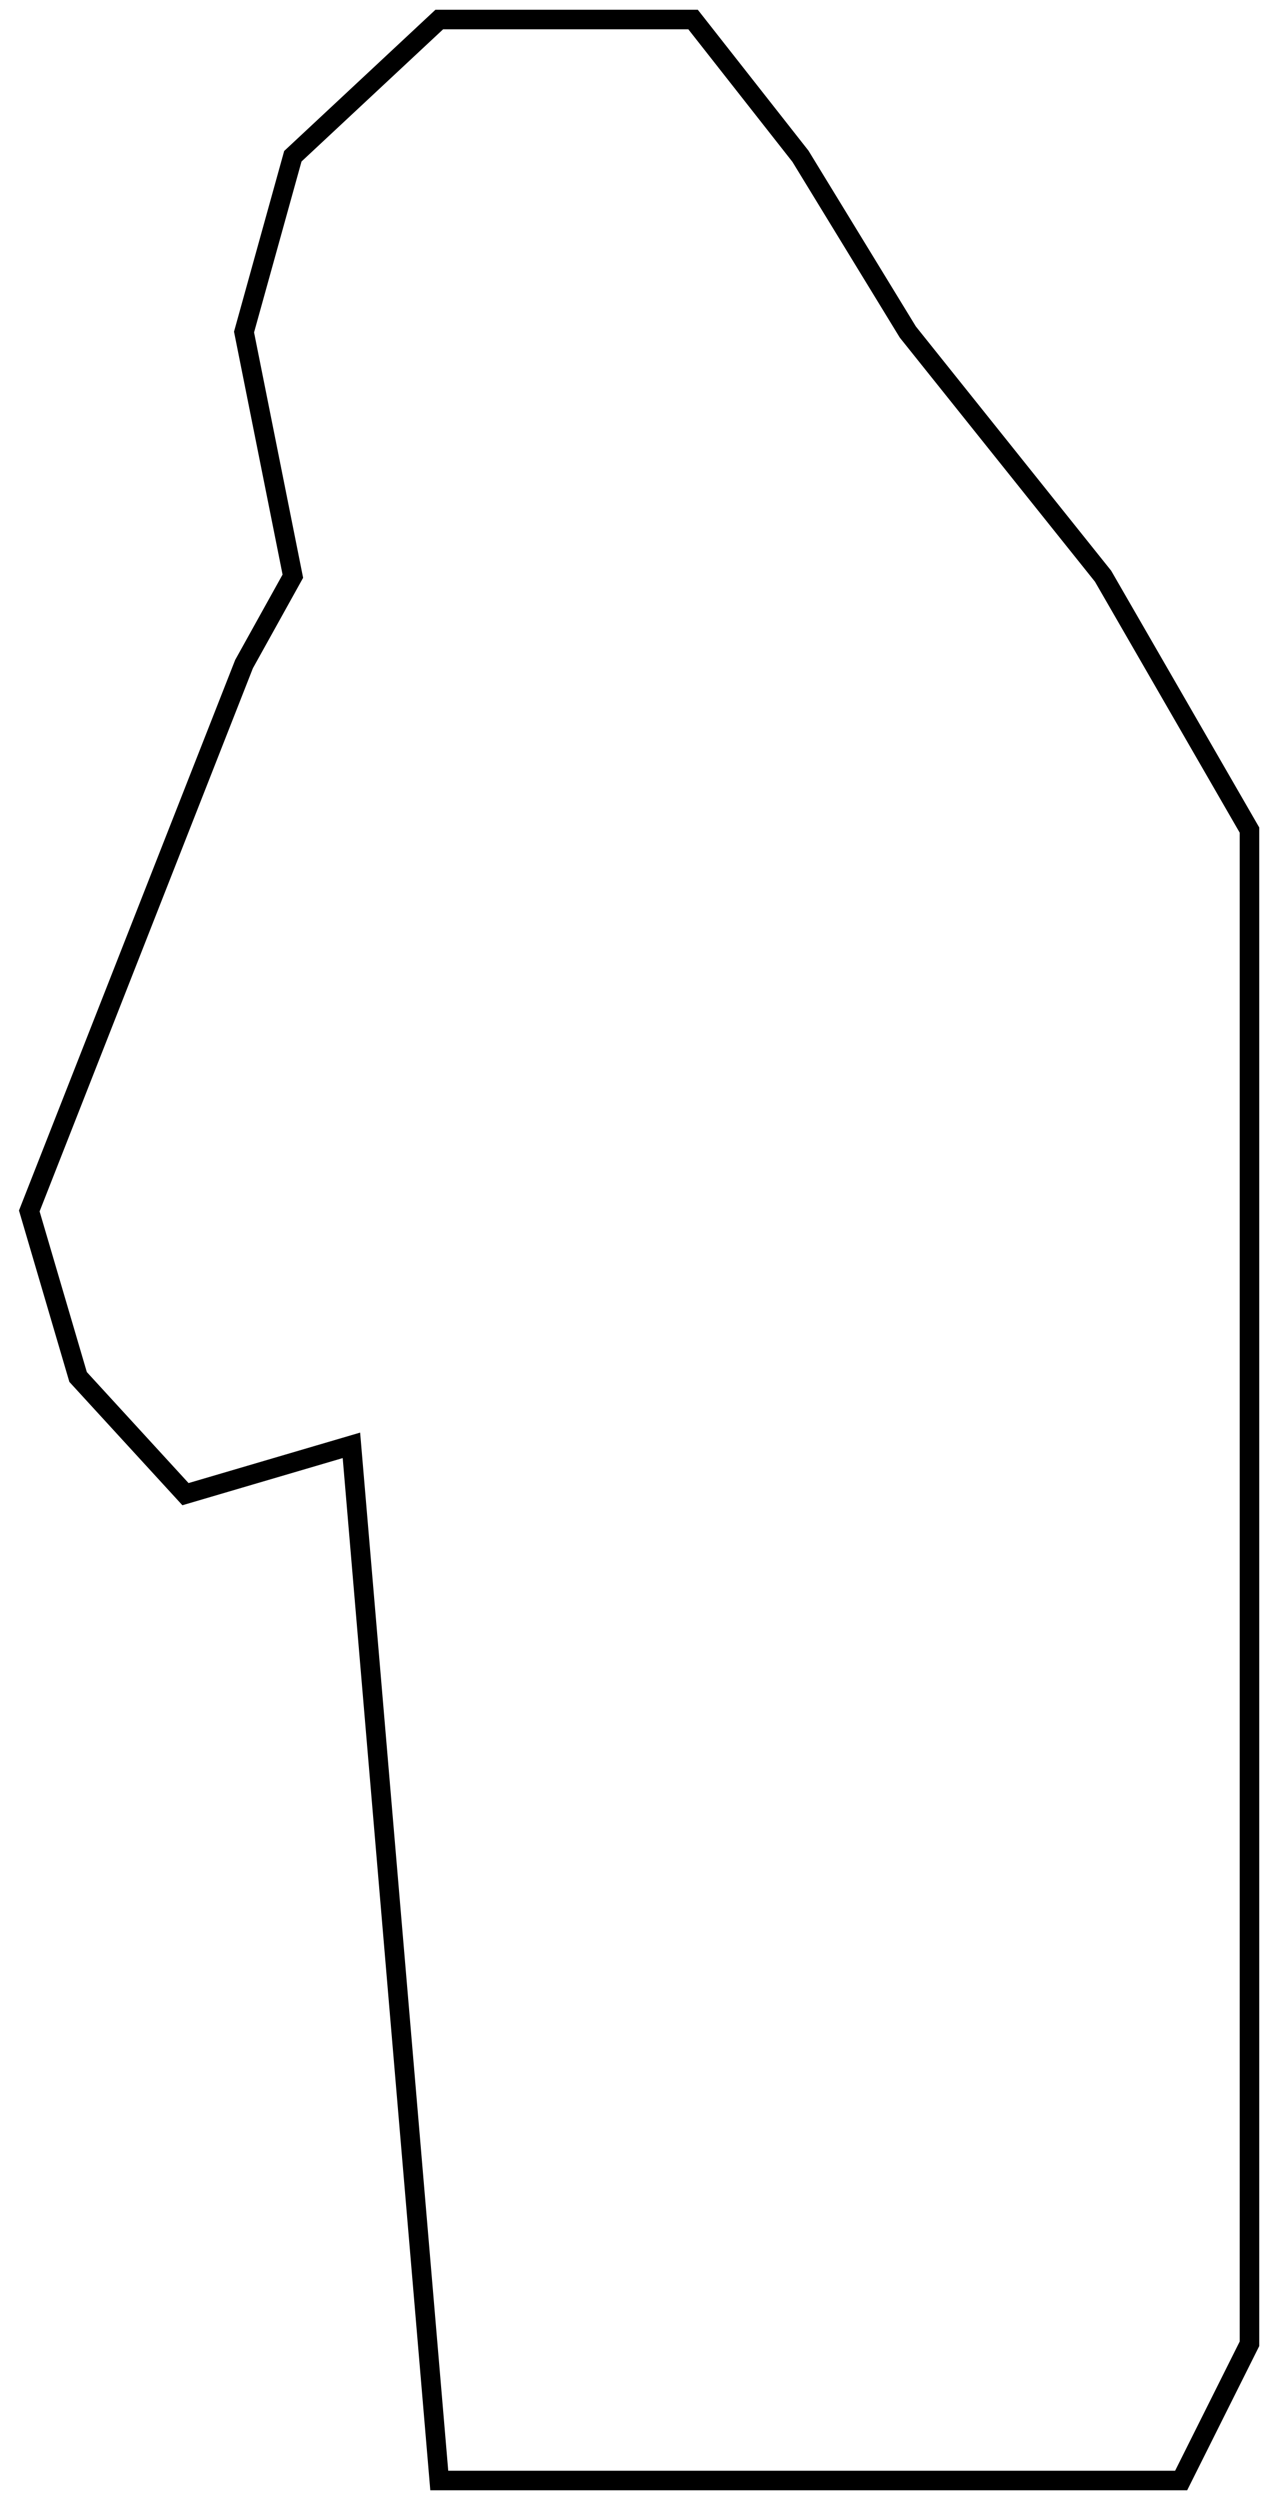 <svg width="65" height="128" viewBox="0 0 65 128" fill="none" xmlns="http://www.w3.org/2000/svg">
<path d="M18 74L22.5 127H60.5L64 120V102V88V70.5V57.5V42.5L56.5 29.5L46.5 17L41 8L35.5 1H22.5L15 8L12.5 17L15 29.5L12.5 34L1.5 62L4 70.5L9.5 76.5L18 74Z" stroke="black"/>
</svg>
